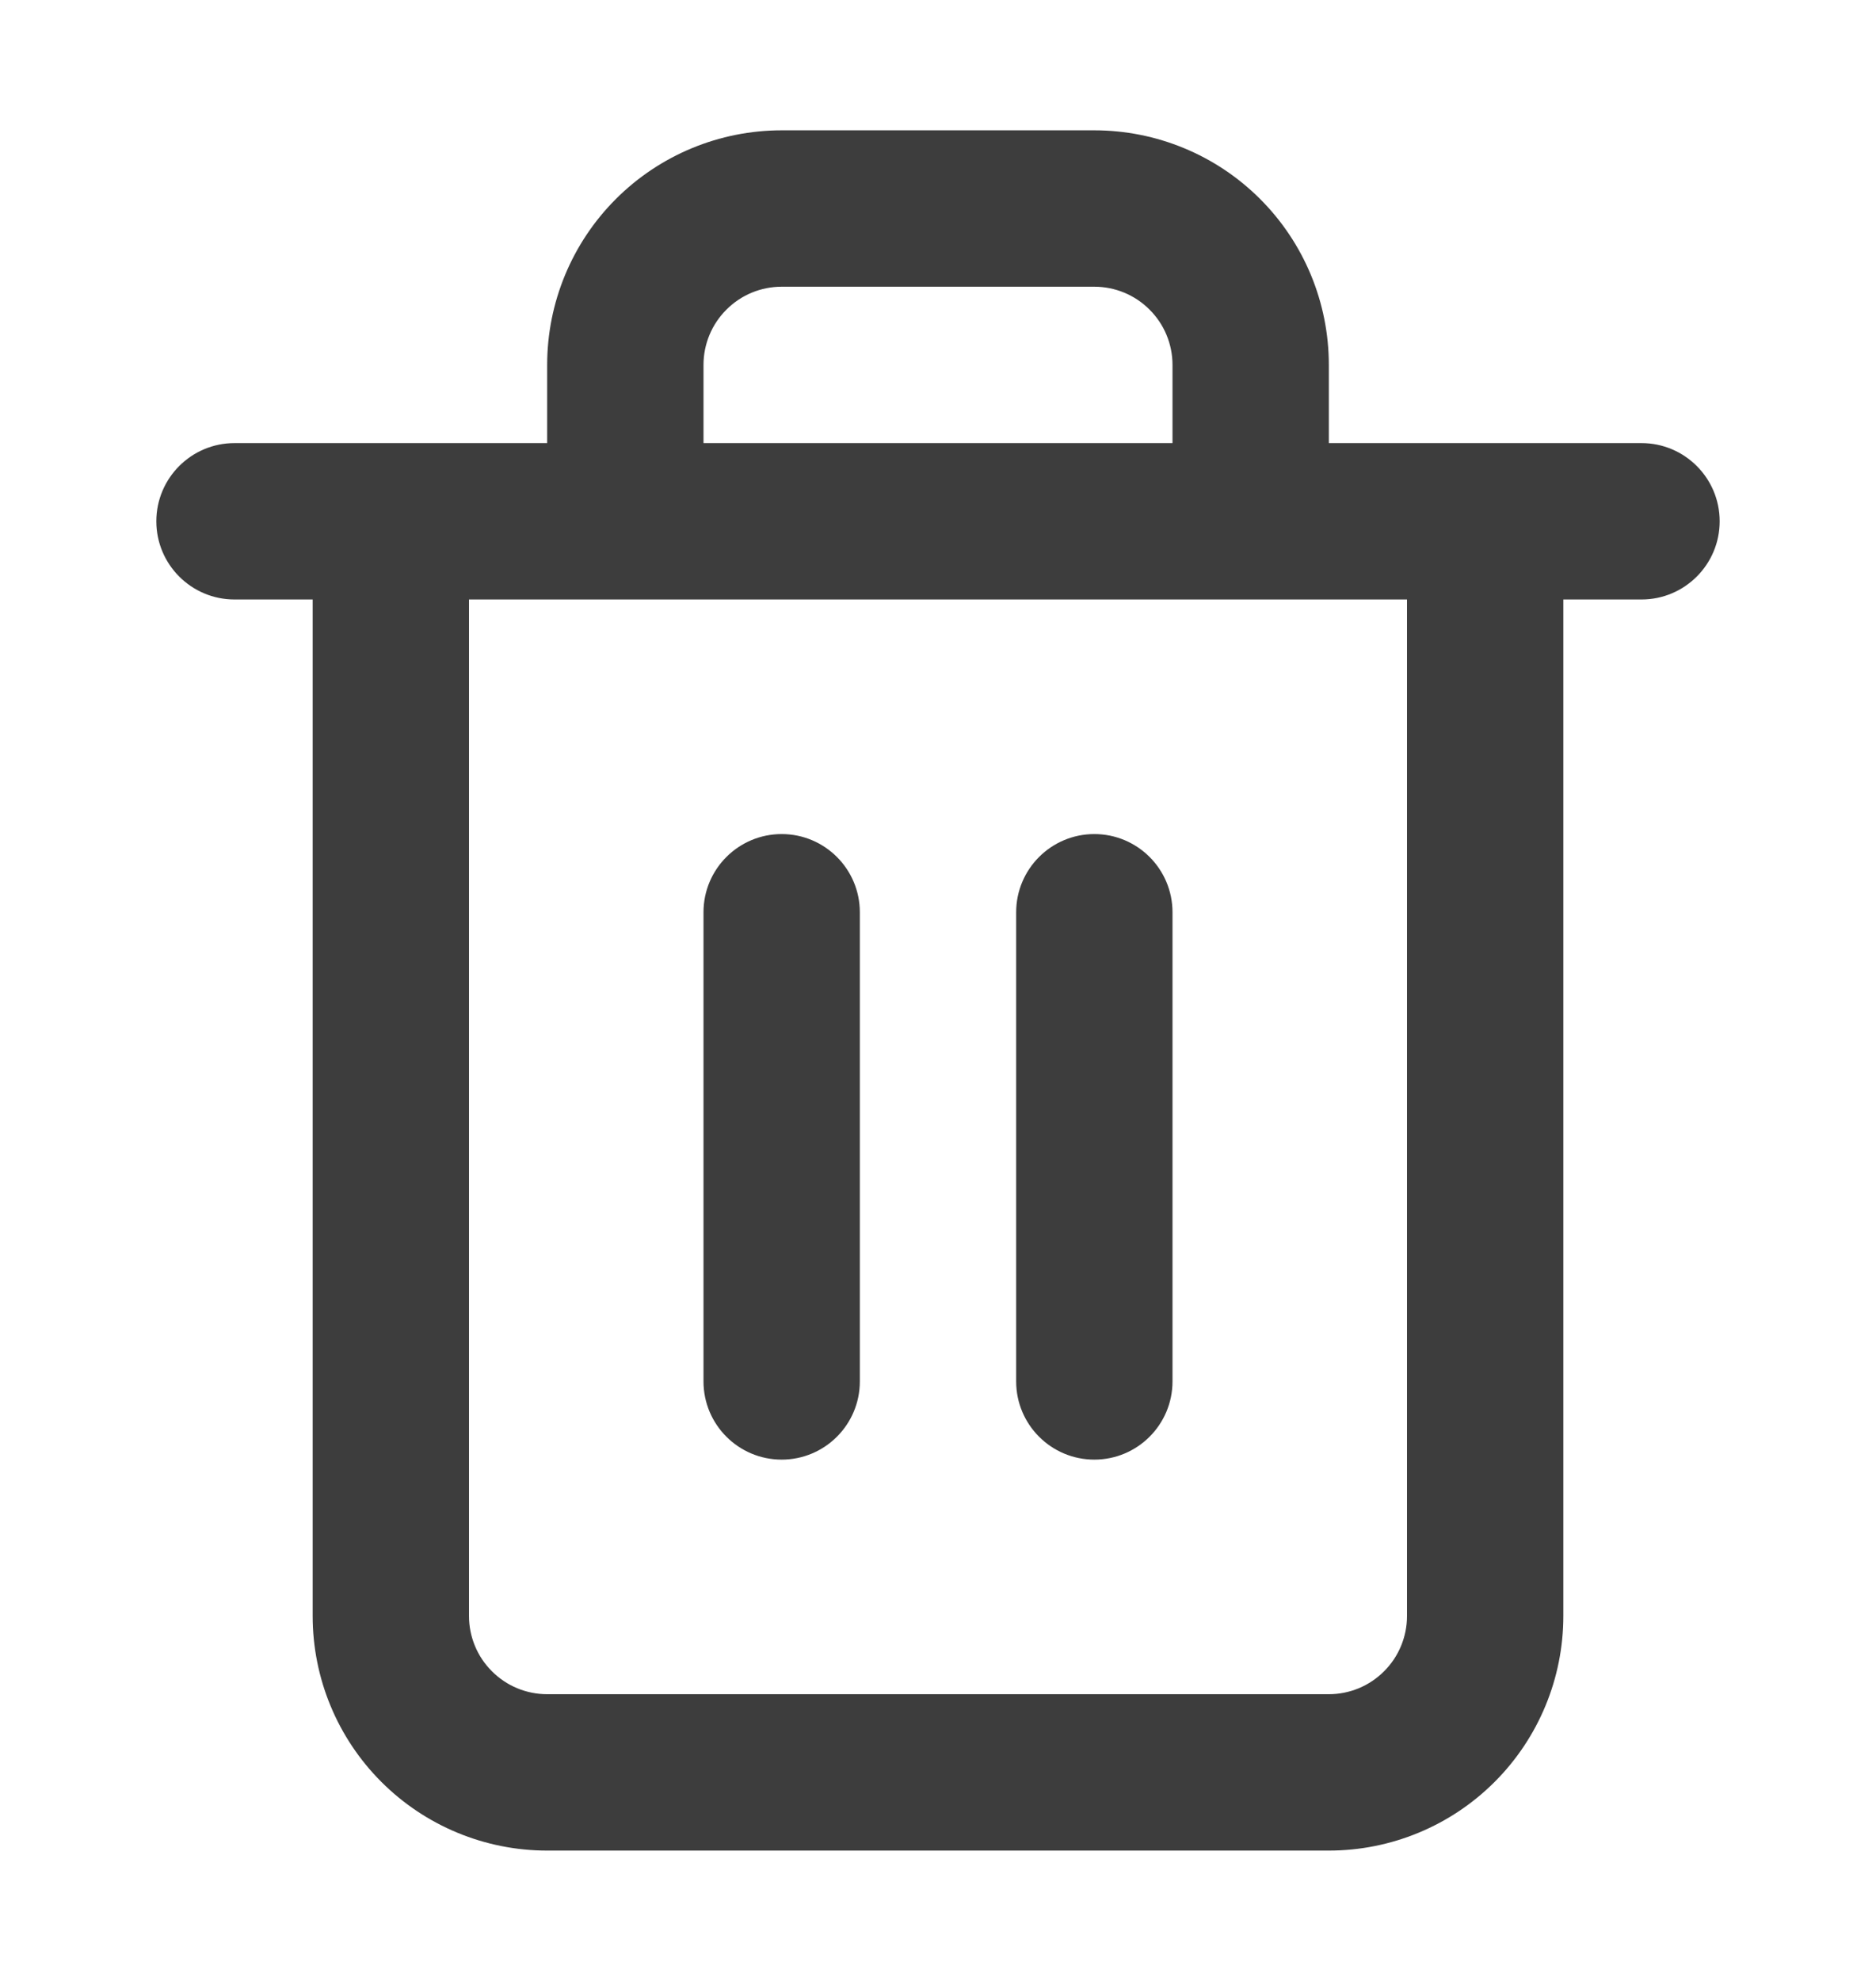 <svg width="18" height="19" viewBox="0 0 18 19" fill="none" xmlns="http://www.w3.org/2000/svg">
<path fill-rule="evenodd" clip-rule="evenodd" d="M6.97 2.97C7.11 2.829 7.301 2.75 7.5 2.75H10.5C10.699 2.75 10.89 2.829 11.03 2.97C11.171 3.11 11.25 3.301 11.25 3.5V4.25H6.75V3.5C6.75 3.301 6.829 3.11 6.97 2.97ZM5.25 4.25V3.5C5.25 2.903 5.487 2.331 5.909 1.909C6.331 1.487 6.903 1.25 7.5 1.25H10.5C11.097 1.25 11.669 1.487 12.091 1.909C12.513 2.331 12.75 2.903 12.75 3.5V4.25H14.25H15.75C16.164 4.25 16.5 4.586 16.5 5C16.5 5.414 16.164 5.75 15.75 5.75H15V15.5C15 16.097 14.763 16.669 14.341 17.091C13.919 17.513 13.347 17.75 12.75 17.75H5.25C4.653 17.75 4.081 17.513 3.659 17.091C3.237 16.669 3 16.097 3 15.5V5.75H2.25C1.836 5.75 1.5 5.414 1.5 5C1.5 4.586 1.836 4.25 2.25 4.25H3.75H5.25ZM6 5.75H12H13.5V15.5C13.5 15.699 13.421 15.89 13.28 16.03C13.14 16.171 12.949 16.25 12.75 16.25H5.25C5.051 16.25 4.86 16.171 4.72 16.03C4.579 15.89 4.5 15.699 4.5 15.5V5.75H6ZM7.5 8C7.914 8 8.25 8.336 8.25 8.75V13.25C8.25 13.664 7.914 14 7.5 14C7.086 14 6.75 13.664 6.75 13.25V8.75C6.75 8.336 7.086 8 7.5 8ZM11.25 13.25V8.75C11.25 8.336 10.914 8 10.5 8C10.086 8 9.75 8.336 9.75 8.75V13.25C9.75 13.664 10.086 14 10.5 14C10.914 14 11.25 13.664 11.25 13.25Z" fill="#3D3D3D"/>
</svg>
